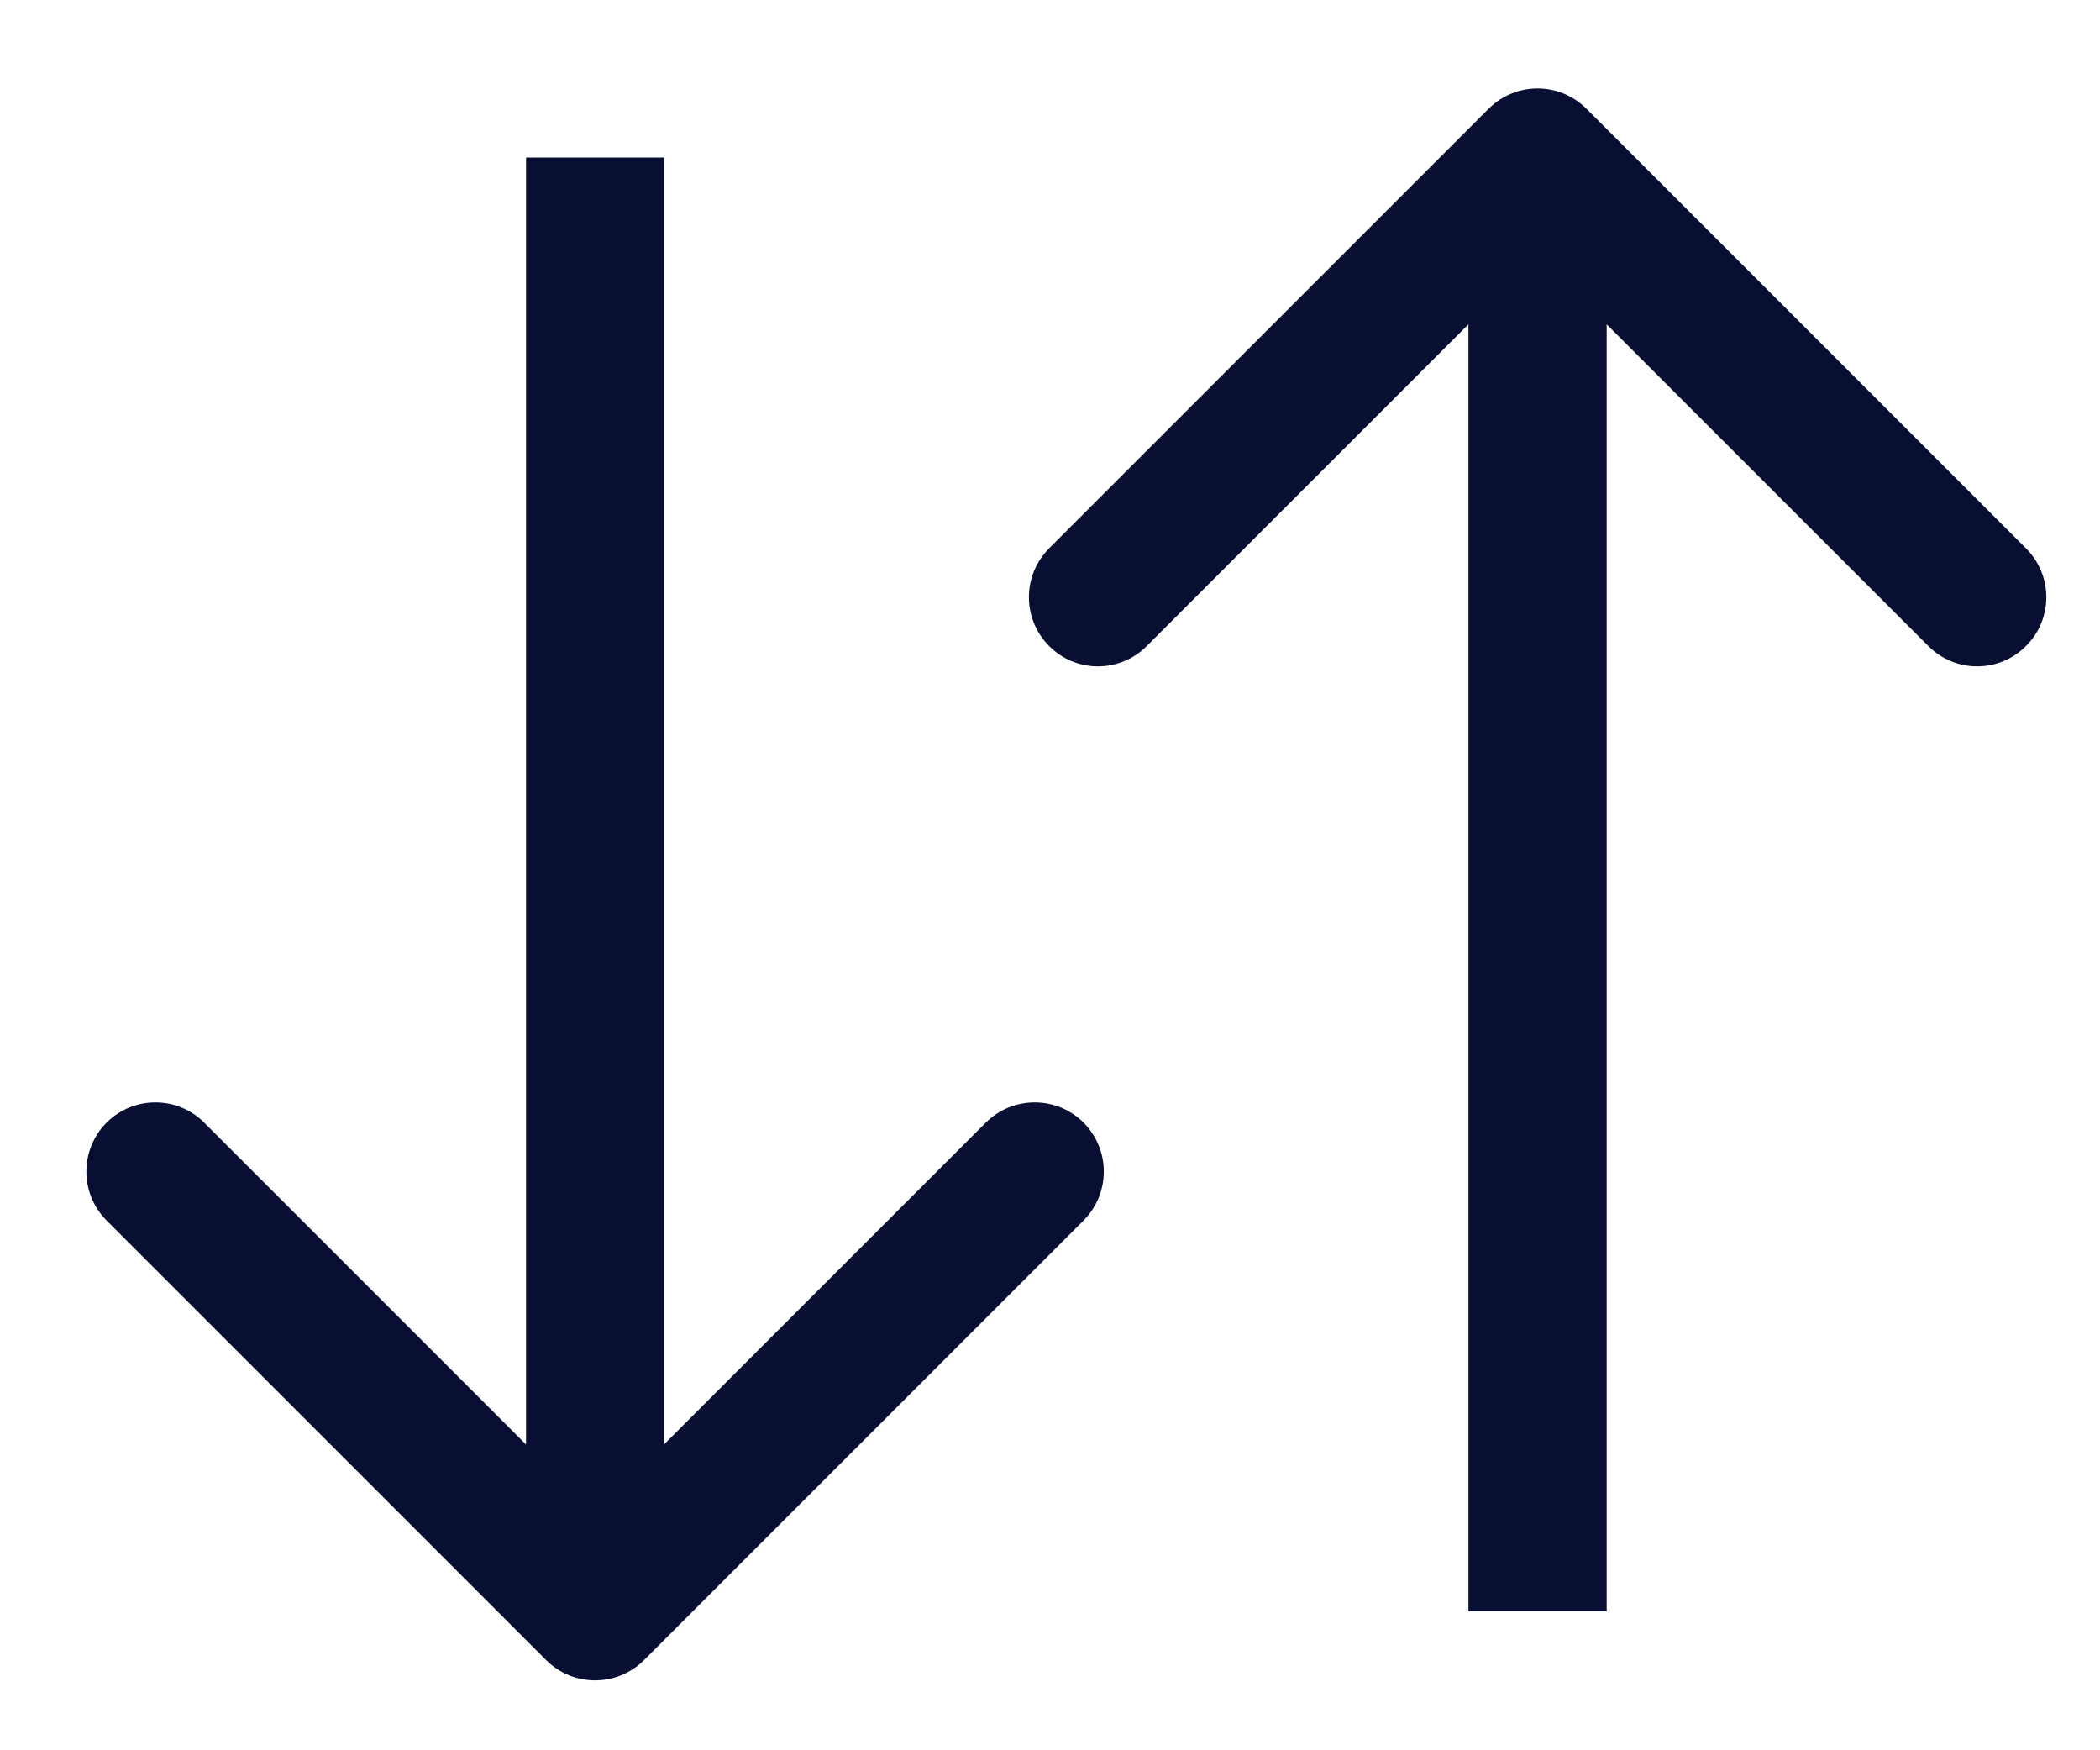 <svg width="12" height="10" viewBox="0 0 12 10" fill="none" xmlns="http://www.w3.org/2000/svg">
<path d="M3.121 9.485C3.275 9.639 3.525 9.639 3.68 9.485L6.192 6.973C6.346 6.818 6.346 6.569 6.192 6.414C6.038 6.26 5.788 6.26 5.633 6.414L3.4 8.647L1.167 6.414C1.013 6.26 0.763 6.26 0.609 6.414C0.455 6.569 0.455 6.818 0.609 6.973L3.121 9.485ZM3.006 0.9L3.006 9.206L3.795 9.206L3.795 0.9L3.006 0.9Z" fill="#090F32"/>
<path d="M8.507 0.621C8.661 0.467 8.911 0.467 9.065 0.621L11.577 3.133C11.732 3.287 11.732 3.537 11.577 3.691C11.423 3.846 11.173 3.846 11.019 3.691L8.786 1.458L6.553 3.691C6.399 3.846 6.149 3.846 5.995 3.691C5.841 3.537 5.841 3.287 5.995 3.133L8.507 0.621ZM8.391 9.206L8.391 0.9L9.181 0.9L9.181 9.206L8.391 9.206Z" fill="#090F32"/>
</svg>
